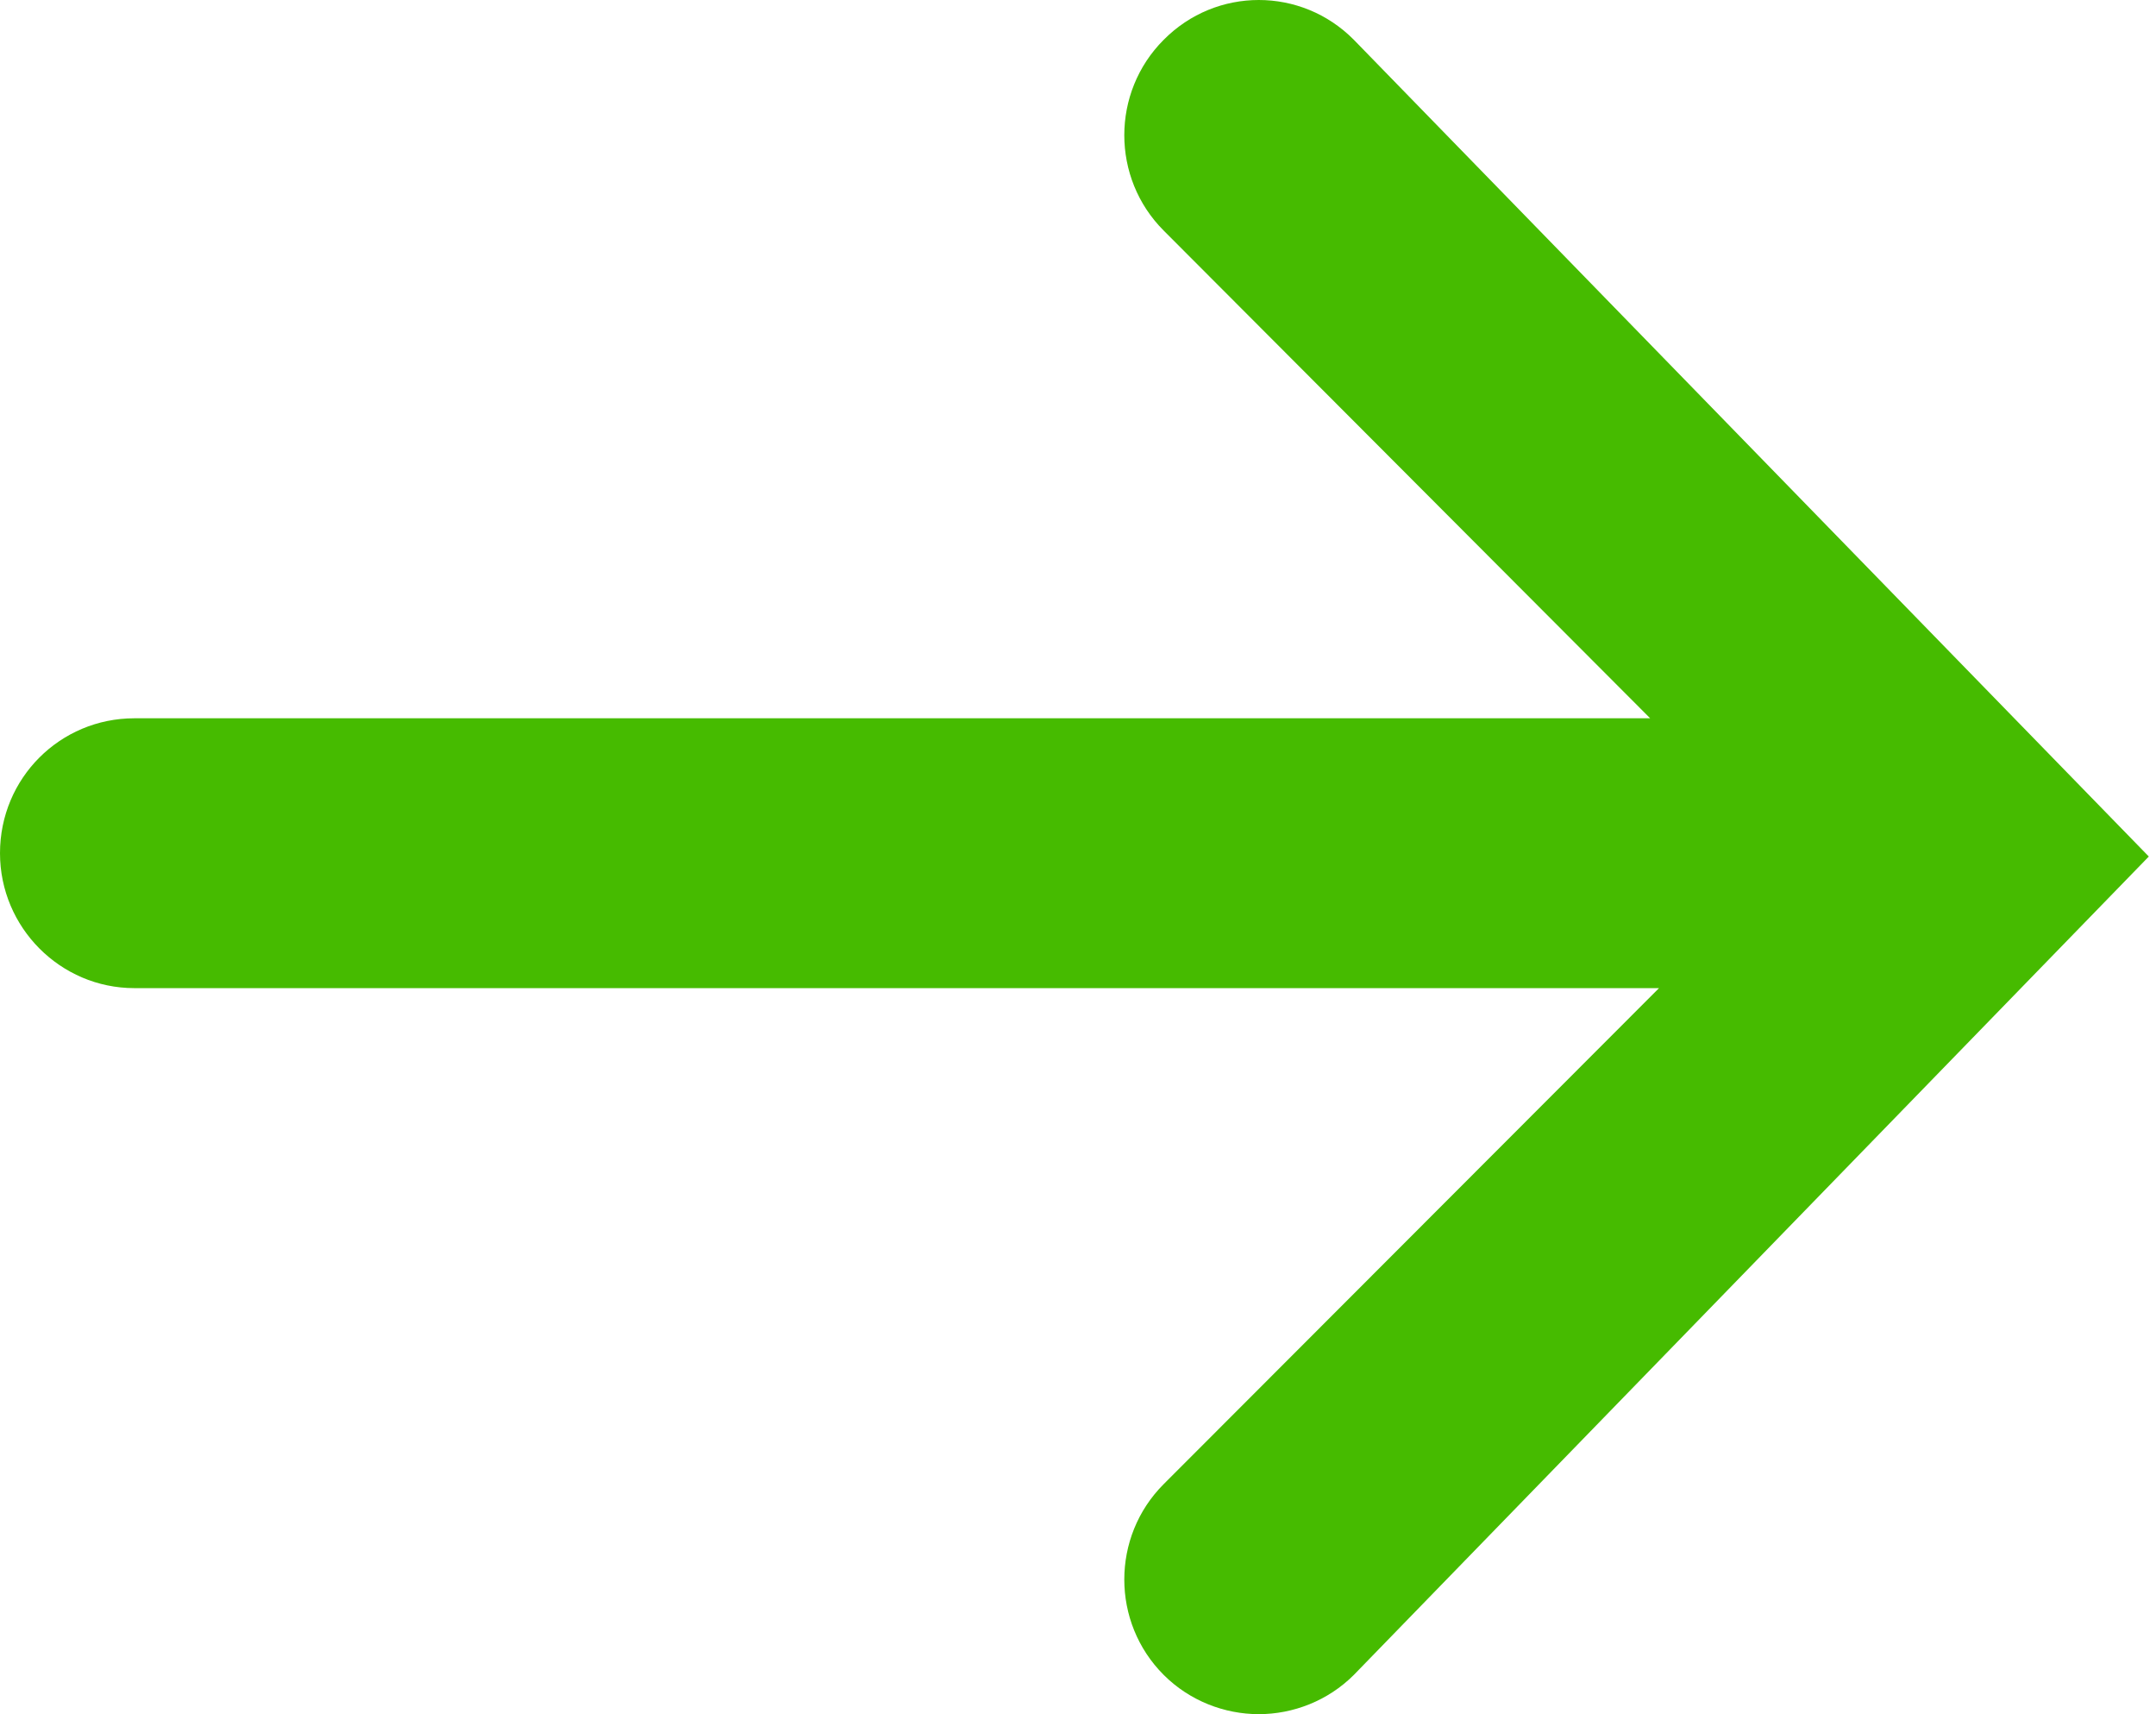 <?xml version="1.0" encoding="utf-8"?>
<svg height="31" width="39" xmlns:xlink="http://www.w3.org/1999/xlink" xmlns="http://www.w3.org/2000/svg" viewBox="0 0 39 31">
    <path fill="#46bb00" fill-rule="evenodd" d="M 24.49 0.72 L 38.87 15.49 L 24.49 30.29 C 24.02 30.76 23.39 31 22.77 31 C 22.15 31 21.52 30.76 21.05 30.29 C 20.1 29.34 20.1 27.79 21.05 26.84 L 30.01 17.87 L 2.43 17.87 C 1.09 17.87 0 16.77 0 15.43 C 0 14.07 1.09 12.99 2.43 12.99 L 29.85 12.99 L 21.05 4.17 C 20.1 3.22 20.1 1.67 21.05 0.72 C 22 -0.24 23.54 -0.24 24.49 0.72 Z M 24.49 0.72" />
</svg>

